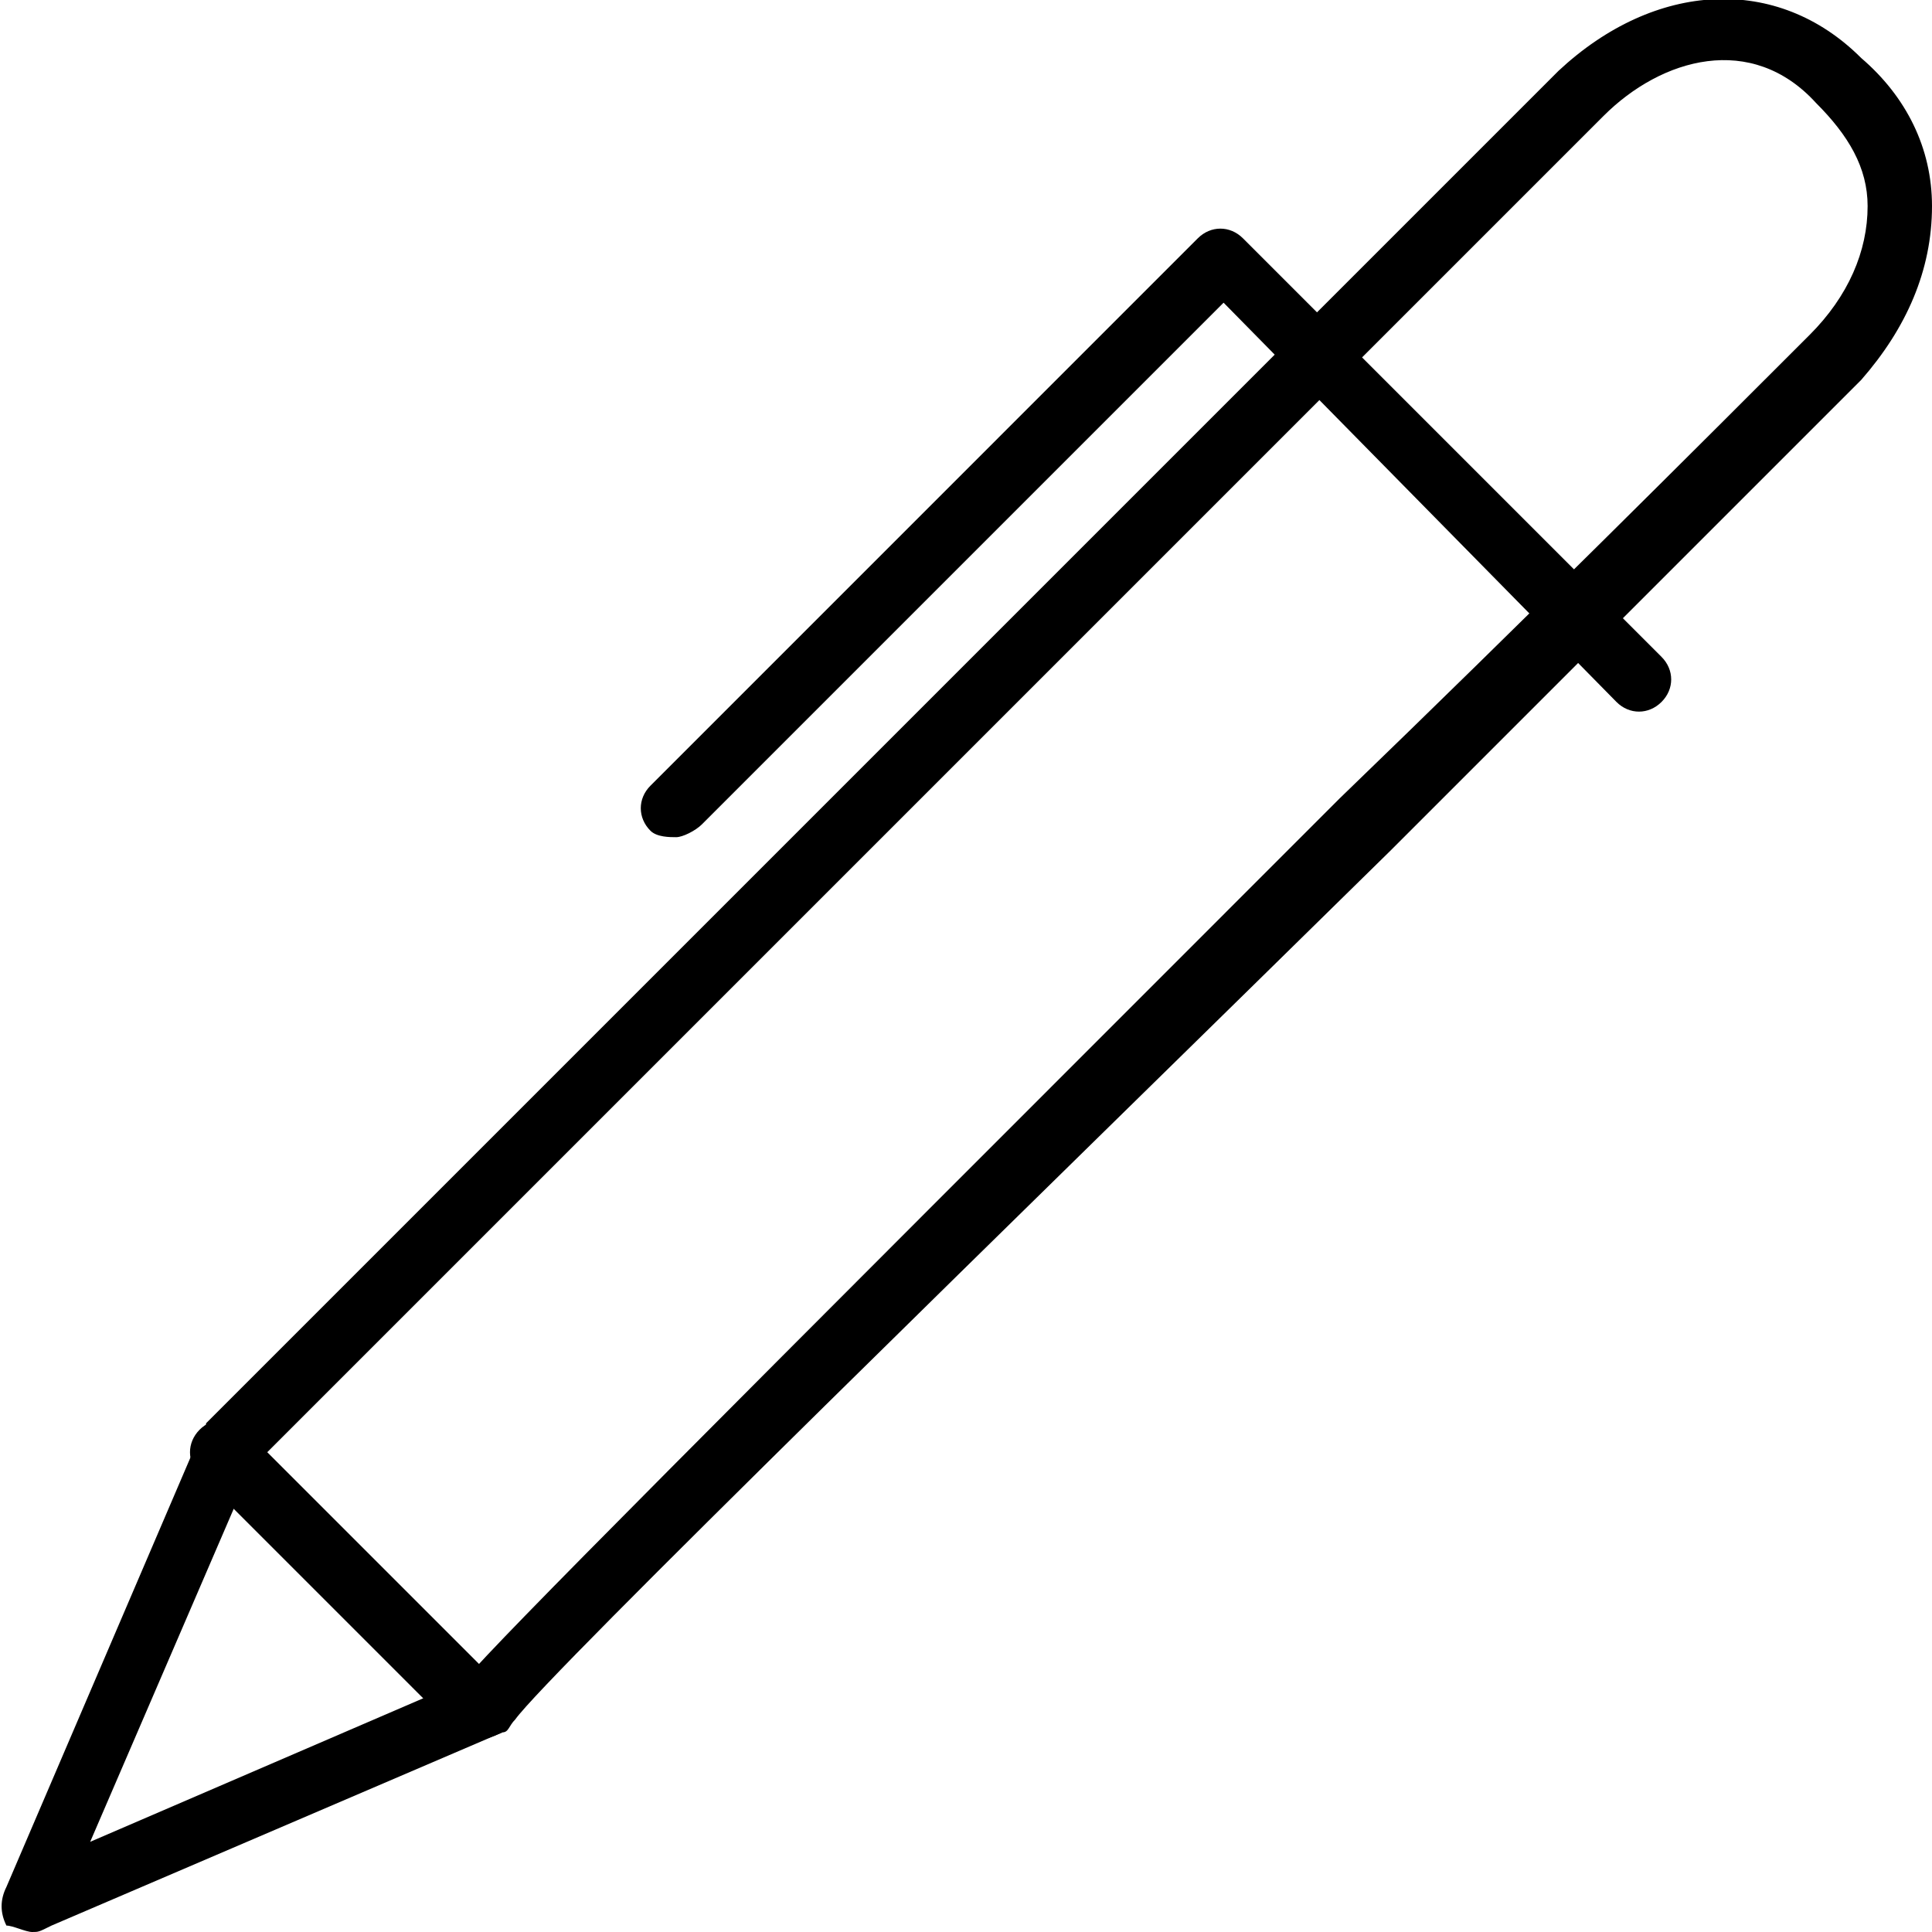 <svg width="40" height="40" viewBox="0 0 40 40" fill="none" xmlns="http://www.w3.org/2000/svg">
<path d="M10 36C9.867 36 9.6 36 9.467 35.867L4.133 30.533C3.867 30.267 3.867 29.867 4.133 29.6C4.4 29.333 4.8 29.333 5.067 29.6L10.4 34.933C10.667 35.2 10.667 35.6 10.4 35.867C10.4 35.867 10.133 36 10 36Z" fill="black"/>
<path d="M0.667 40C0.533 40 0.267 39.867 0.133 39.867C7.12176e-06 39.6 7.12176e-06 39.333 0.133 39.067L4.133 29.733C4.133 29.6 4.267 29.6 4.267 29.467L32.267 1.467C34.267 -0.4 36.8 -0.533 38.533 1.2C39.467 2 40 3.067 40 4.267C40 5.6 39.467 6.8 38.533 7.867C36.267 10.133 32.667 13.733 28.8 17.6C21.067 25.2 11.333 34.667 10.667 35.6C10.533 35.733 10.533 35.867 10.4 35.867L1.067 39.867C0.8 40 0.8 40 0.667 40ZM5.2 30.4L1.867 38.133L9.6 34.8C10.533 33.733 14 30.267 27.733 16.533C31.6 12.8 35.2 9.2 37.467 6.933C38.267 6.133 38.667 5.2 38.667 4.267C38.667 3.467 38.267 2.8 37.6 2.133C36.267 0.667 34.4 1.2 33.2 2.4L5.2 30.4Z" fill="black"/>
<path d="M14 17.333C13.867 17.333 13.6 17.333 13.467 17.2C13.2 16.933 13.2 16.533 13.467 16.267L24.8 4.933C25.067 4.667 25.467 4.667 25.733 4.933L34.4 13.6C34.667 13.867 34.667 14.267 34.4 14.533C34.133 14.8 33.733 14.8 33.467 14.533L25.333 6.267L14.533 17.067C14.4 17.2 14.133 17.333 14 17.333Z" fill="black"/>
</svg>
